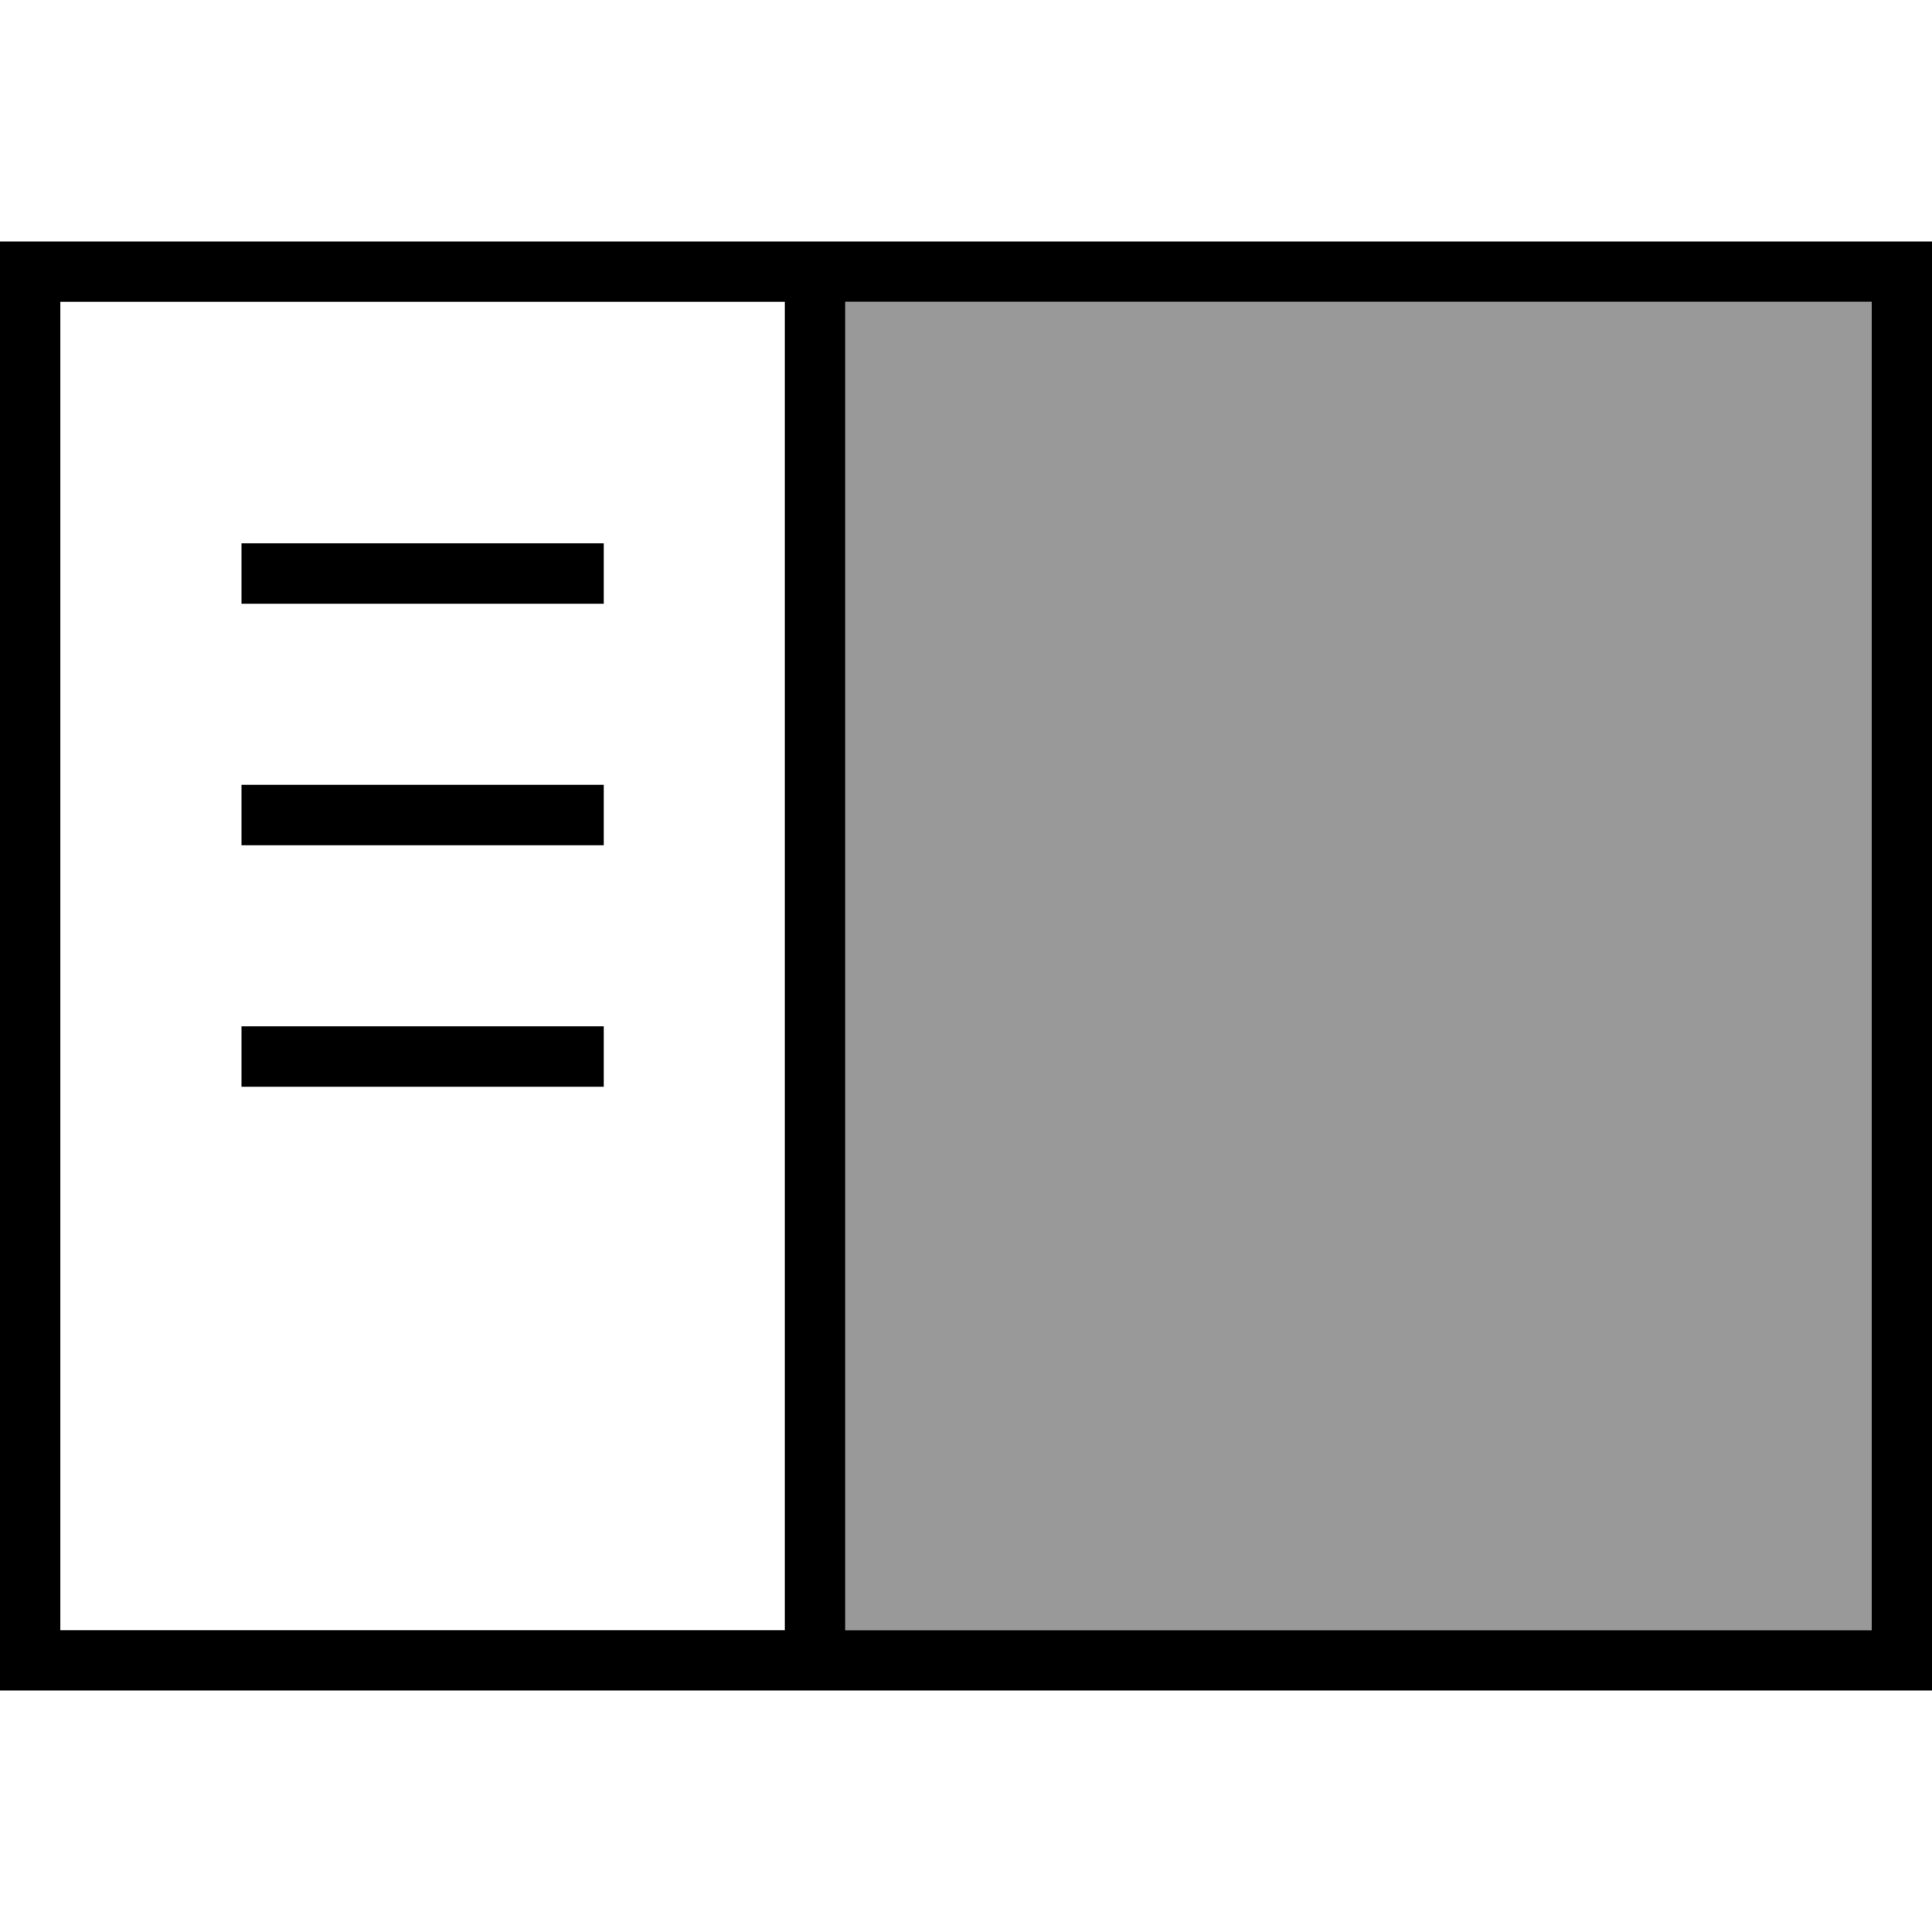 <svg fill="currentColor" xmlns="http://www.w3.org/2000/svg" viewBox="0 0 512 512"><!--! Font Awesome Pro 7.0.1 by @fontawesome - https://fontawesome.com License - https://fontawesome.com/license (Commercial License) Copyright 2025 Fonticons, Inc. --><path opacity=".4" fill="currentColor" d="M224 80l0 352 272 0 0-352-272 0z"/><path fill="currentColor" d="M496 80l0 352-272 0 0-352 272 0zM16 80l192 0 0 352-192 0 0-352zm0-16l-16 0 0 384 512 0 0-384-496 0zm56 80l-8 0 0 16 96 0 0-16-88 0zm0 64l-8 0 0 16 96 0 0-16-88 0zm0 64l-8 0 0 16 96 0 0-16-88 0z"/></svg>